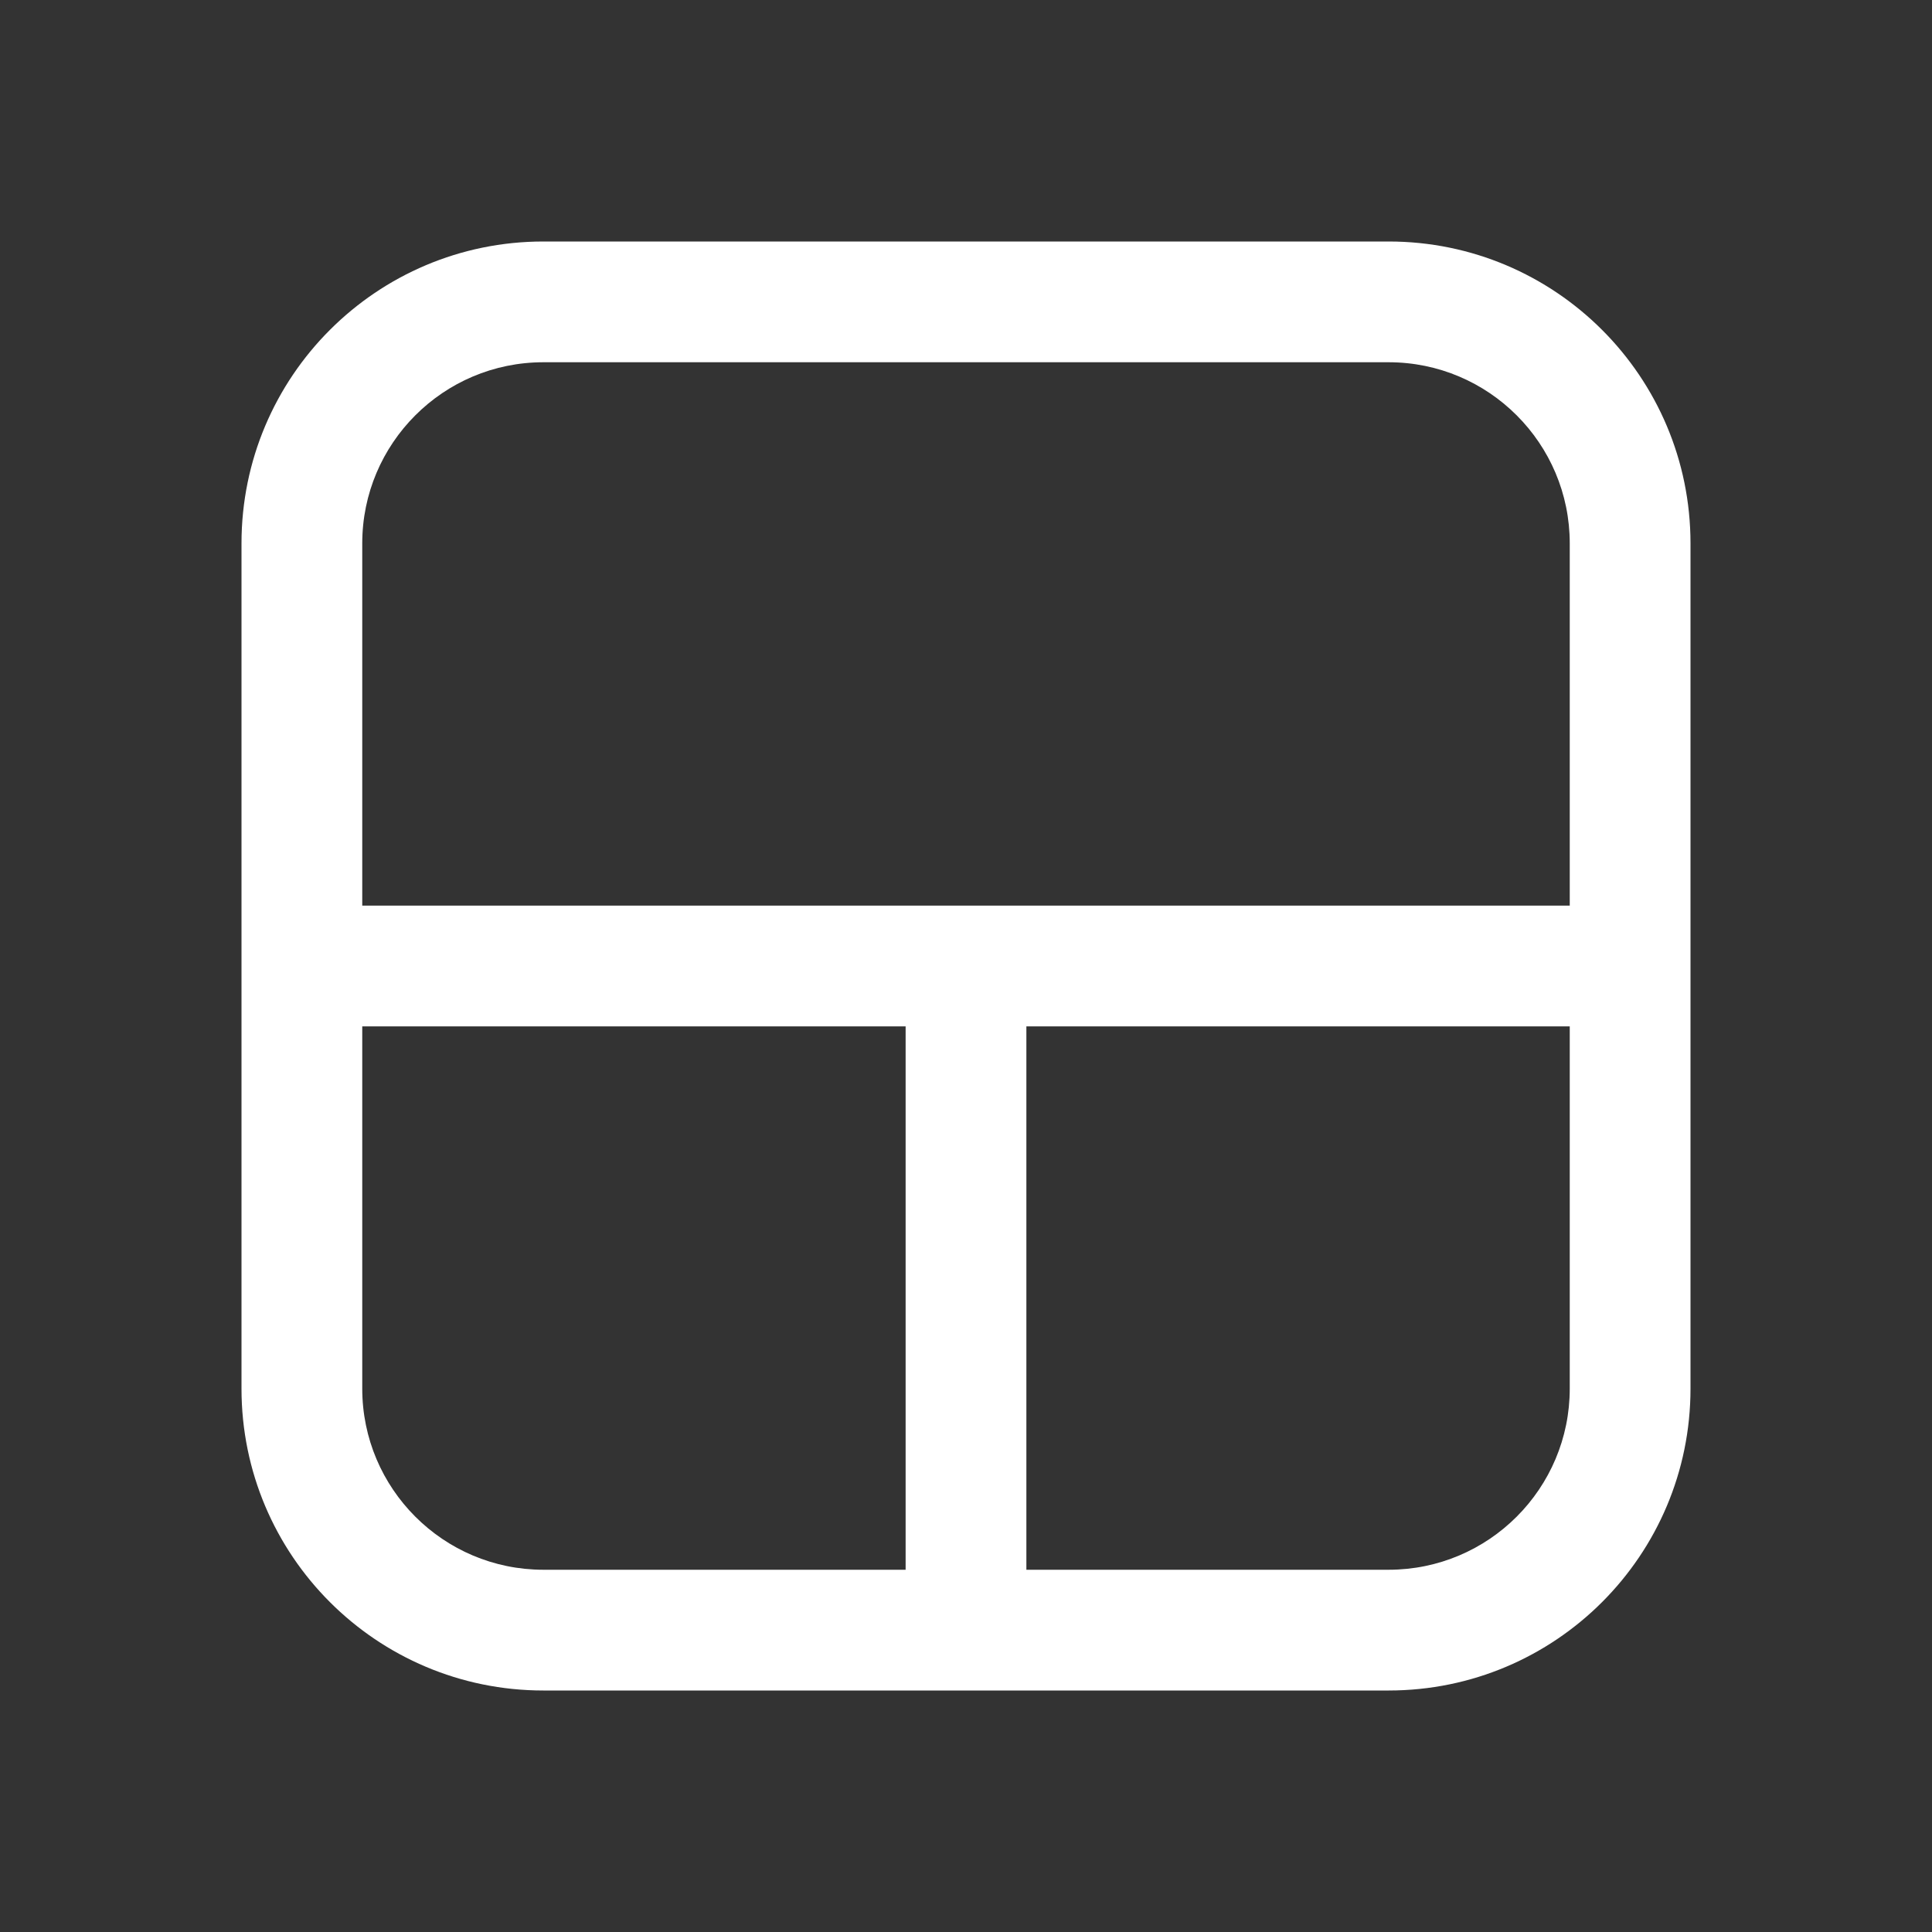 <svg width="16" height="16" viewBox="0 0 16 16" fill="none" xmlns="http://www.w3.org/2000/svg">
<rect x="0" y="0" width="16" height="16" fill="#333333" stroke="none"/>
<path d="M2 4.5C2 3.119 3.119 2 4.5 2H11.5C12.881 2 14 3.119 14 4.5V11.5C14 12.881 12.881 14 11.5 14H4.5C3.119 14 2 12.881 2 11.5V4.5ZM4.5 3C3.672 3 3 3.672 3 4.5V7.5H13V4.5C13 3.672 12.328 3 11.5 3H4.5ZM13 8.5H8.5V13H11.5C12.328 13 13 12.328 13 11.5V8.5ZM7.5 8.5H3V11.5C3 12.328 3.672 13 4.5 13H7.5V8.5Z" fill="#ffffff"/>
</svg>
